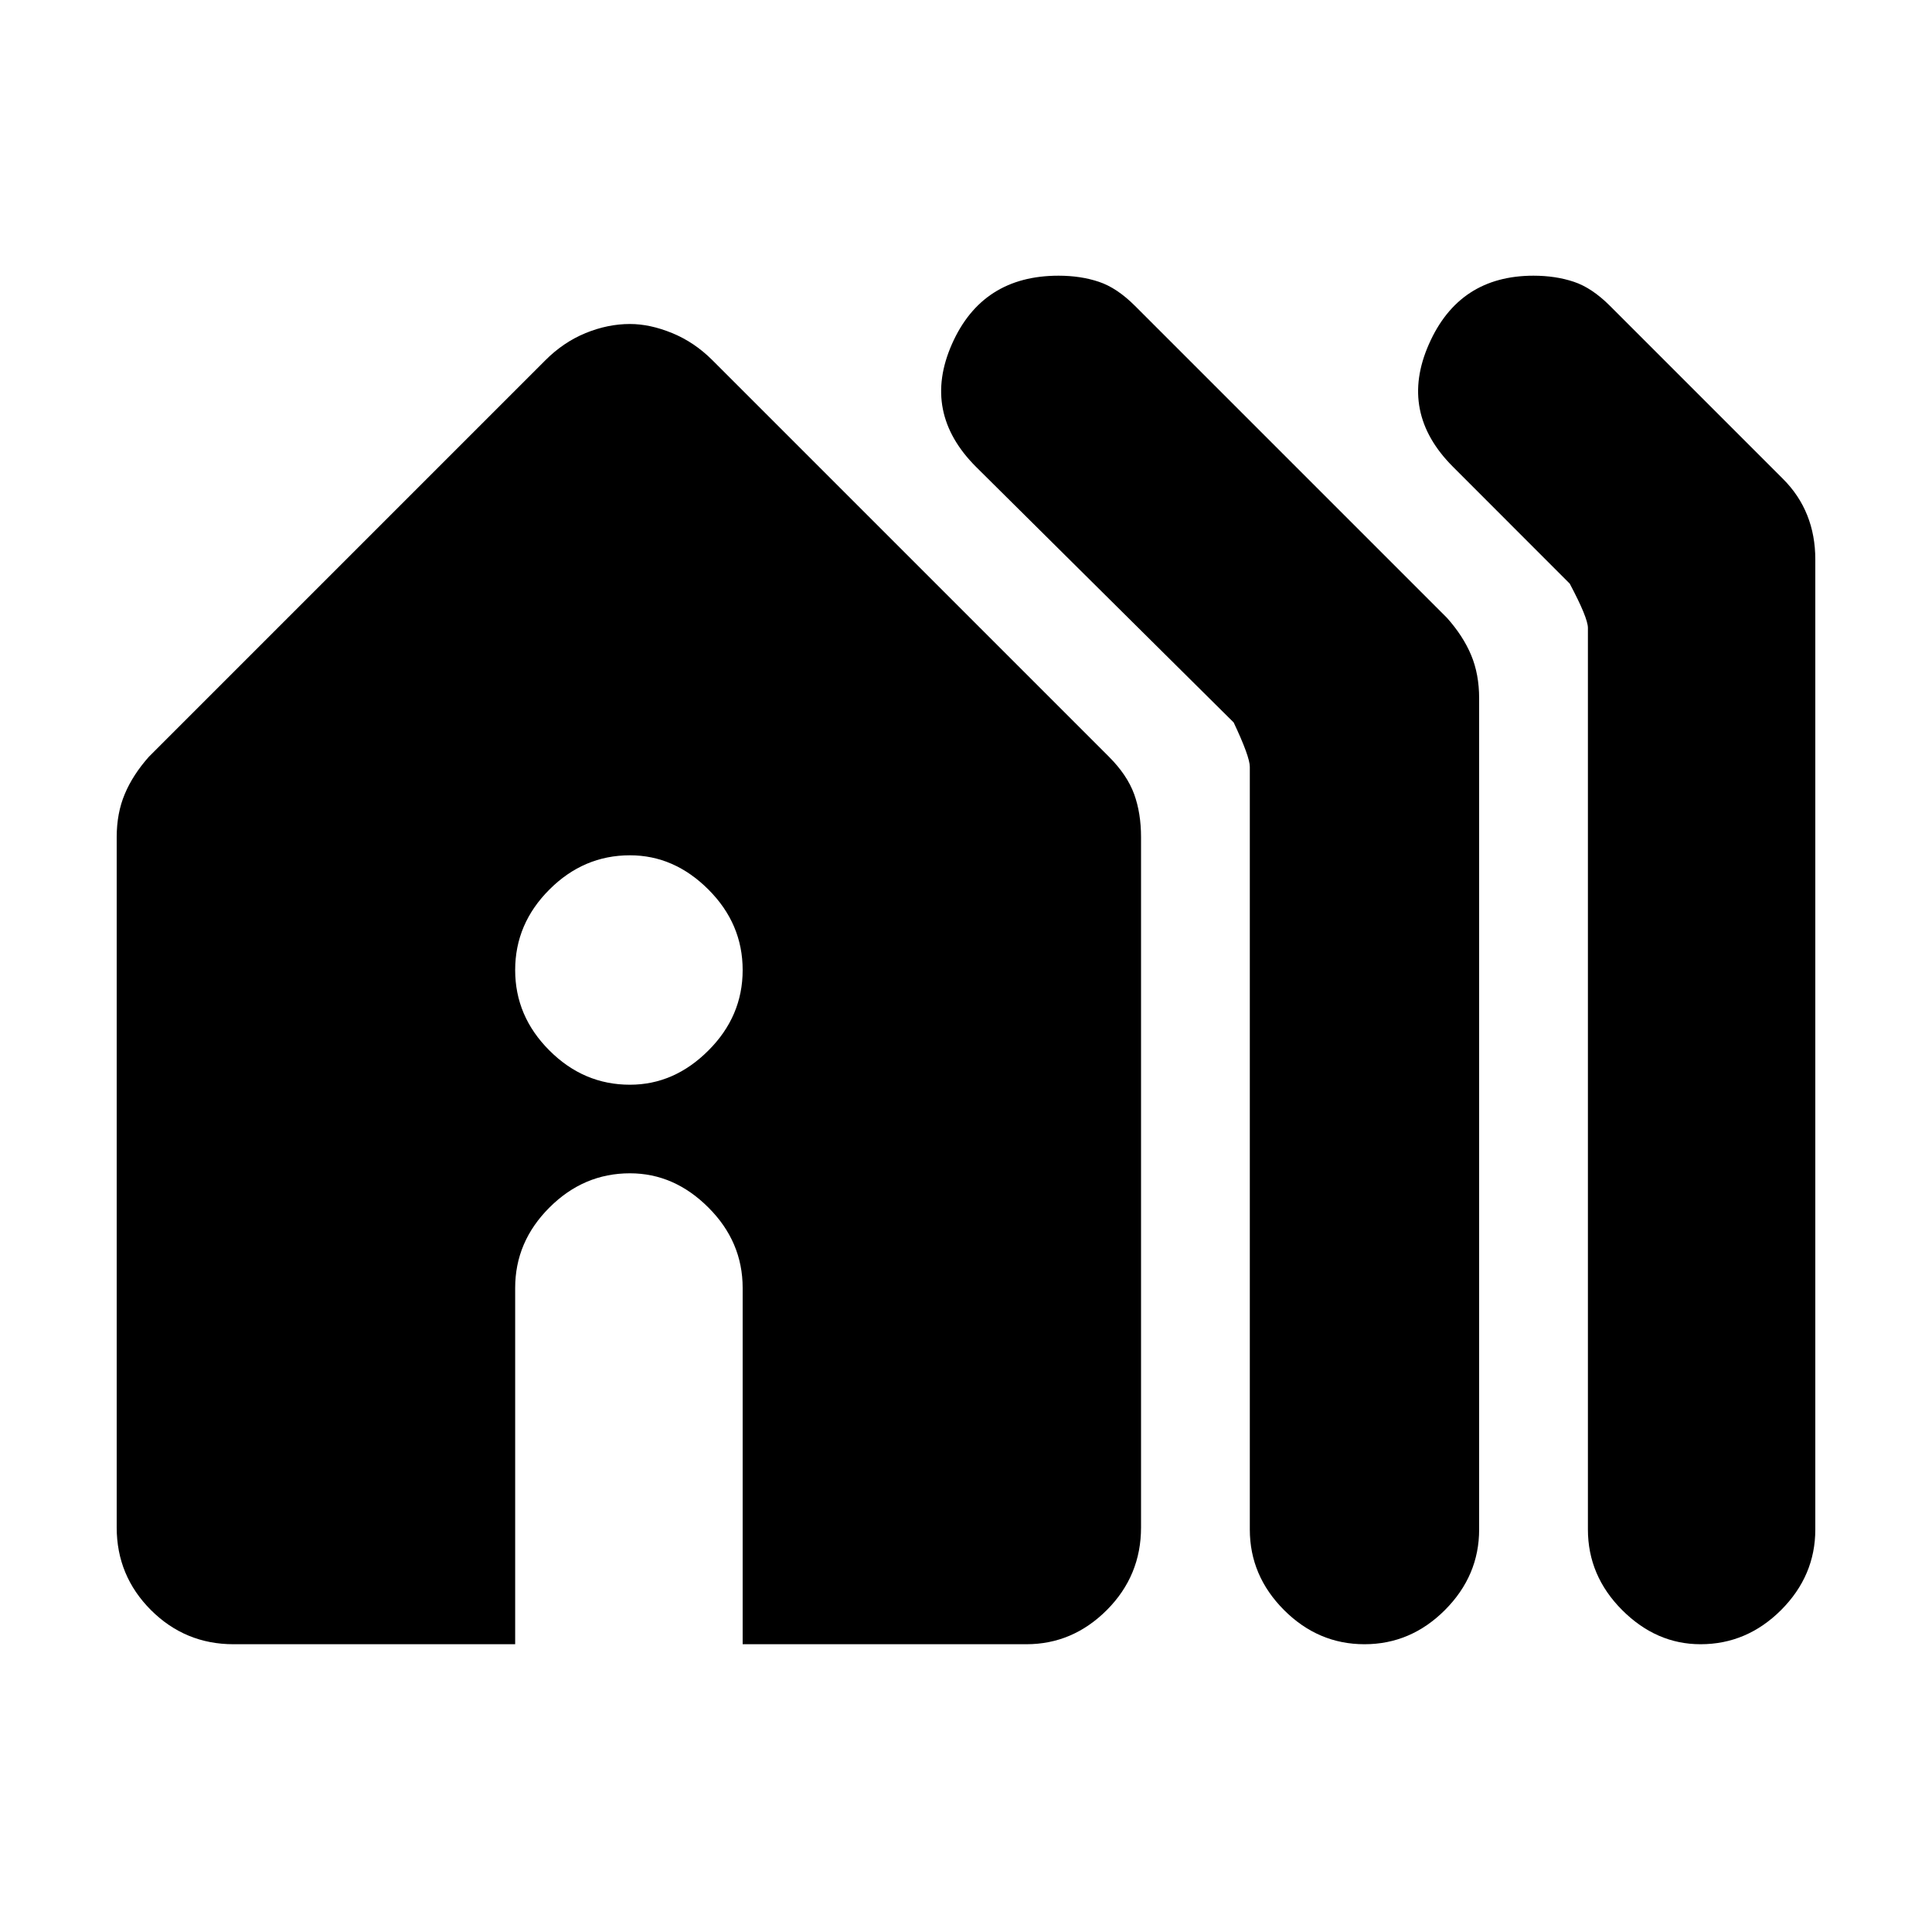 <svg xmlns="http://www.w3.org/2000/svg" height="20" width="20"><path d="M6.521 11.229Q6.979 11.229 7.333 10.875Q7.688 10.521 7.688 10.042Q7.688 9.562 7.333 9.208Q6.979 8.854 6.521 8.854Q6.042 8.854 5.688 9.208Q5.333 9.562 5.333 10.042Q5.333 10.521 5.688 10.875Q6.042 11.229 6.521 11.229ZM14.125 17.021Q13.646 17.021 13.292 16.667Q12.938 16.312 12.938 15.833V7.938Q12.938 7.833 12.771 7.479L10.104 4.833Q9.542 4.271 9.854 3.563Q10.167 2.854 10.958 2.854Q11.188 2.854 11.375 2.917Q11.562 2.979 11.75 3.167L14.979 6.396Q15.146 6.583 15.229 6.781Q15.312 6.979 15.312 7.229V15.833Q15.312 16.312 14.958 16.667Q14.604 17.021 14.125 17.021ZM17.604 17.021Q17.146 17.021 16.792 16.667Q16.438 16.312 16.438 15.833V6.5Q16.438 6.396 16.25 6.042L15.042 4.833Q14.479 4.271 14.792 3.563Q15.104 2.854 15.875 2.854Q16.104 2.854 16.292 2.917Q16.479 2.979 16.667 3.167L18.458 4.958Q18.625 5.125 18.708 5.333Q18.792 5.542 18.792 5.792V15.833Q18.792 16.312 18.438 16.667Q18.083 17.021 17.604 17.021ZM2.417 17.021Q1.917 17.021 1.562 16.667Q1.208 16.312 1.208 15.812V8.667Q1.208 8.417 1.292 8.219Q1.375 8.021 1.542 7.833L5.646 3.729Q5.833 3.542 6.062 3.448Q6.292 3.354 6.521 3.354Q6.729 3.354 6.958 3.448Q7.188 3.542 7.375 3.729L11.479 7.833Q11.667 8.021 11.74 8.219Q11.812 8.417 11.812 8.667V15.812Q11.812 16.312 11.458 16.667Q11.104 17.021 10.625 17.021H7.688V13.333Q7.688 12.854 7.333 12.5Q6.979 12.146 6.521 12.146Q6.042 12.146 5.688 12.5Q5.333 12.854 5.333 13.333V17.021Z"/></svg>